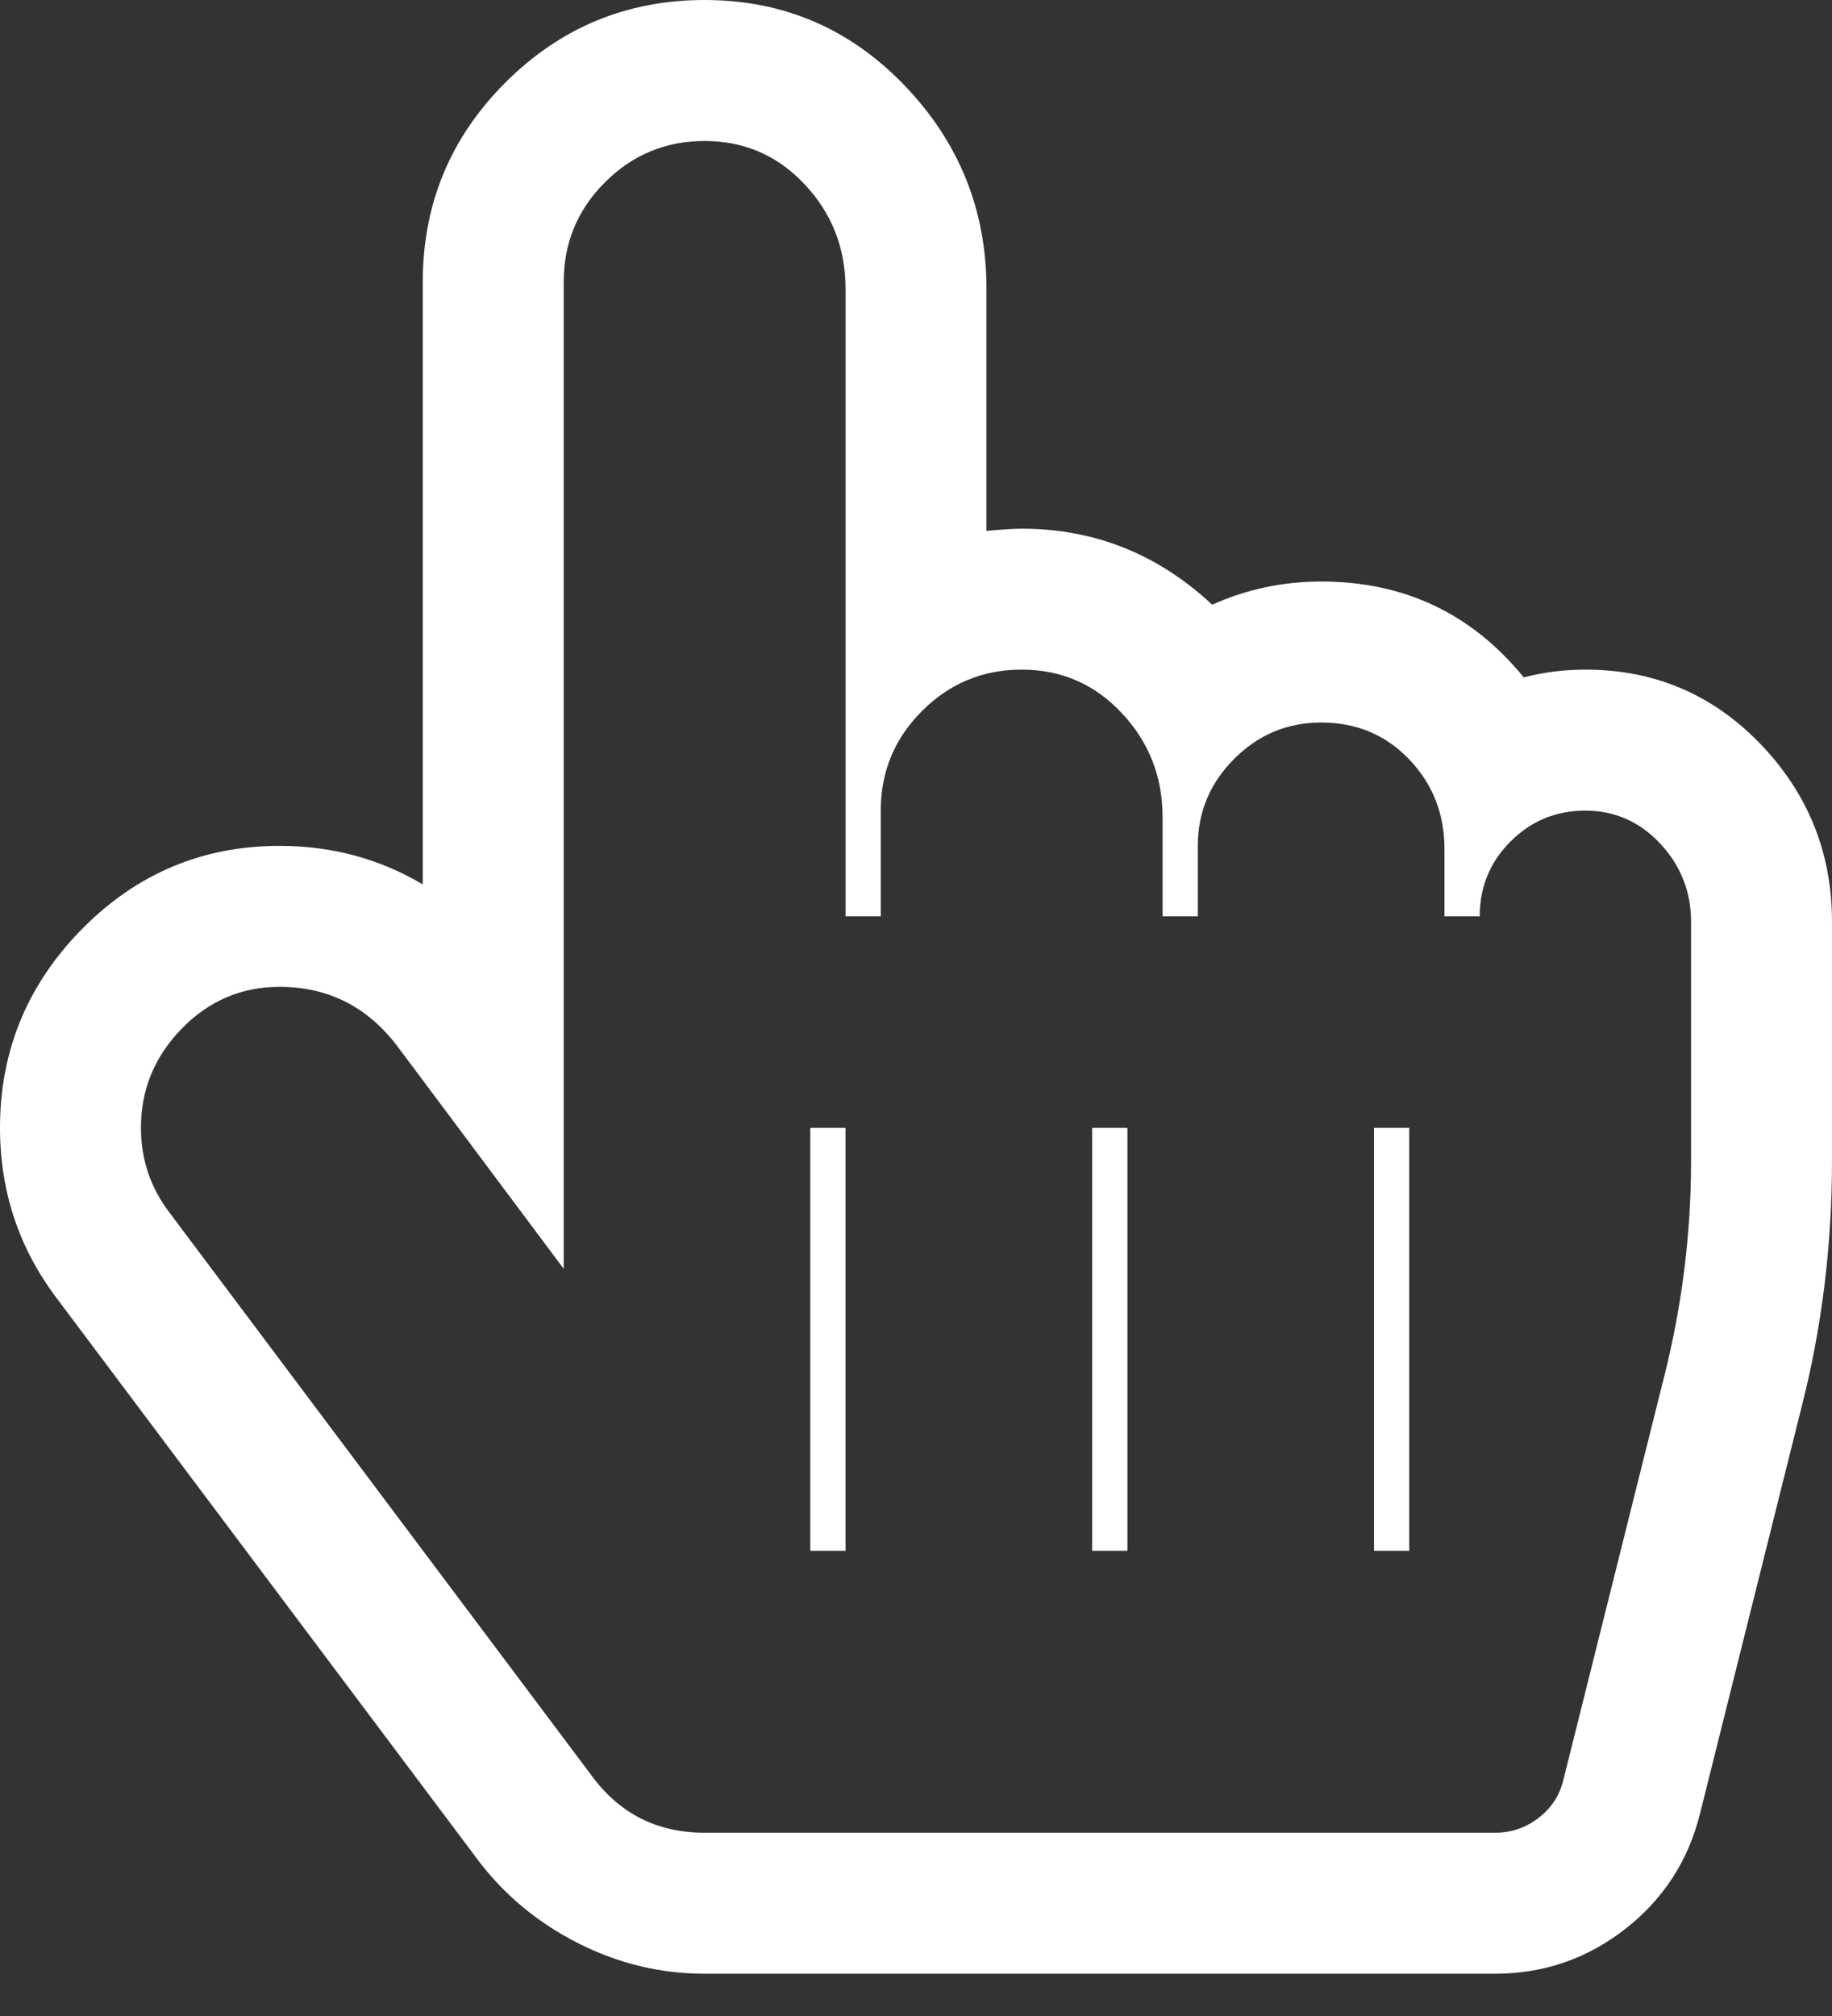 <svg width="30" height="33" viewBox="0 0 30 33" fill="none" xmlns="http://www.w3.org/2000/svg">
<rect x="0" y="0" width="30" height="33" fill="#333333" stroke="none"/>
<g id="fa:hand-pointer-o" clip-path="url(#clip0_0_85)">
<path id="Vector" d="M11.539 2.308C10.901 2.308 10.358 2.533 9.907 2.984C9.456 3.434 9.231 3.978 9.231 4.615V20.769L6.508 17.127C6.016 16.478 5.373 16.154 4.579 16.154C3.954 16.154 3.419 16.382 2.975 16.839C2.53 17.296 2.308 17.837 2.308 18.462C2.308 18.978 2.464 19.441 2.776 19.85L9.7 29.081C10.156 29.694 10.769 30 11.539 30H24.483C24.748 30 24.985 29.919 25.195 29.757C25.406 29.594 25.541 29.387 25.601 29.135L27.26 22.5C27.548 21.346 27.692 20.18 27.692 19.002V15.09C27.692 14.597 27.524 14.171 27.188 13.81C26.851 13.45 26.442 13.269 25.962 13.269C25.481 13.269 25.072 13.438 24.736 13.774C24.399 14.111 24.231 14.519 24.231 15H23.654V13.9C23.654 13.323 23.462 12.834 23.077 12.431C22.692 12.028 22.212 11.827 21.635 11.827C21.082 11.827 20.607 12.025 20.21 12.422C19.814 12.819 19.615 13.293 19.615 13.846V15H19.038V13.377C19.038 12.716 18.816 12.148 18.371 11.674C17.927 11.199 17.38 10.961 16.731 10.961C16.094 10.961 15.55 11.187 15.099 11.638C14.648 12.088 14.423 12.632 14.423 13.269V15H13.846V4.724C13.846 4.062 13.624 3.495 13.179 3.02C12.734 2.545 12.188 2.308 11.539 2.308ZM11.539 0C12.825 0 13.915 0.466 14.811 1.397C15.706 2.329 16.154 3.438 16.154 4.724V8.69C16.418 8.666 16.611 8.654 16.731 8.654C17.921 8.654 18.96 9.069 19.85 9.898C20.415 9.645 21.01 9.519 21.635 9.519C22.993 9.519 24.099 10.042 24.952 11.088C25.276 11.004 25.613 10.961 25.962 10.961C27.091 10.961 28.047 11.367 28.828 12.178C29.609 12.99 30 13.96 30 15.09V19.002C30 20.397 29.832 21.749 29.495 23.059L27.837 29.694C27.644 30.463 27.236 31.091 26.611 31.578C25.986 32.064 25.276 32.308 24.483 32.308H11.539C10.817 32.308 10.129 32.142 9.474 31.812C8.819 31.481 8.275 31.034 7.843 30.469L0.919 21.238C0.306 20.421 0 19.495 0 18.462C0 17.2 0.448 16.115 1.343 15.207C2.239 14.3 3.317 13.846 4.579 13.846C5.433 13.846 6.214 14.056 6.923 14.477V4.615C6.923 3.341 7.374 2.254 8.275 1.352C9.177 0.451 10.264 0 11.539 0ZM13.846 25.385V18.462H13.269V25.385H13.846ZM18.462 25.385V18.462H17.885V25.385H18.462ZM23.077 25.385V18.462H22.5V25.385H23.077Z" fill="white"/>
</g>
<defs>
<clipPath id="clip0_0_85">
<rect width="30" height="32.308" fill="white"/>
</clipPath>
</defs>
</svg>
